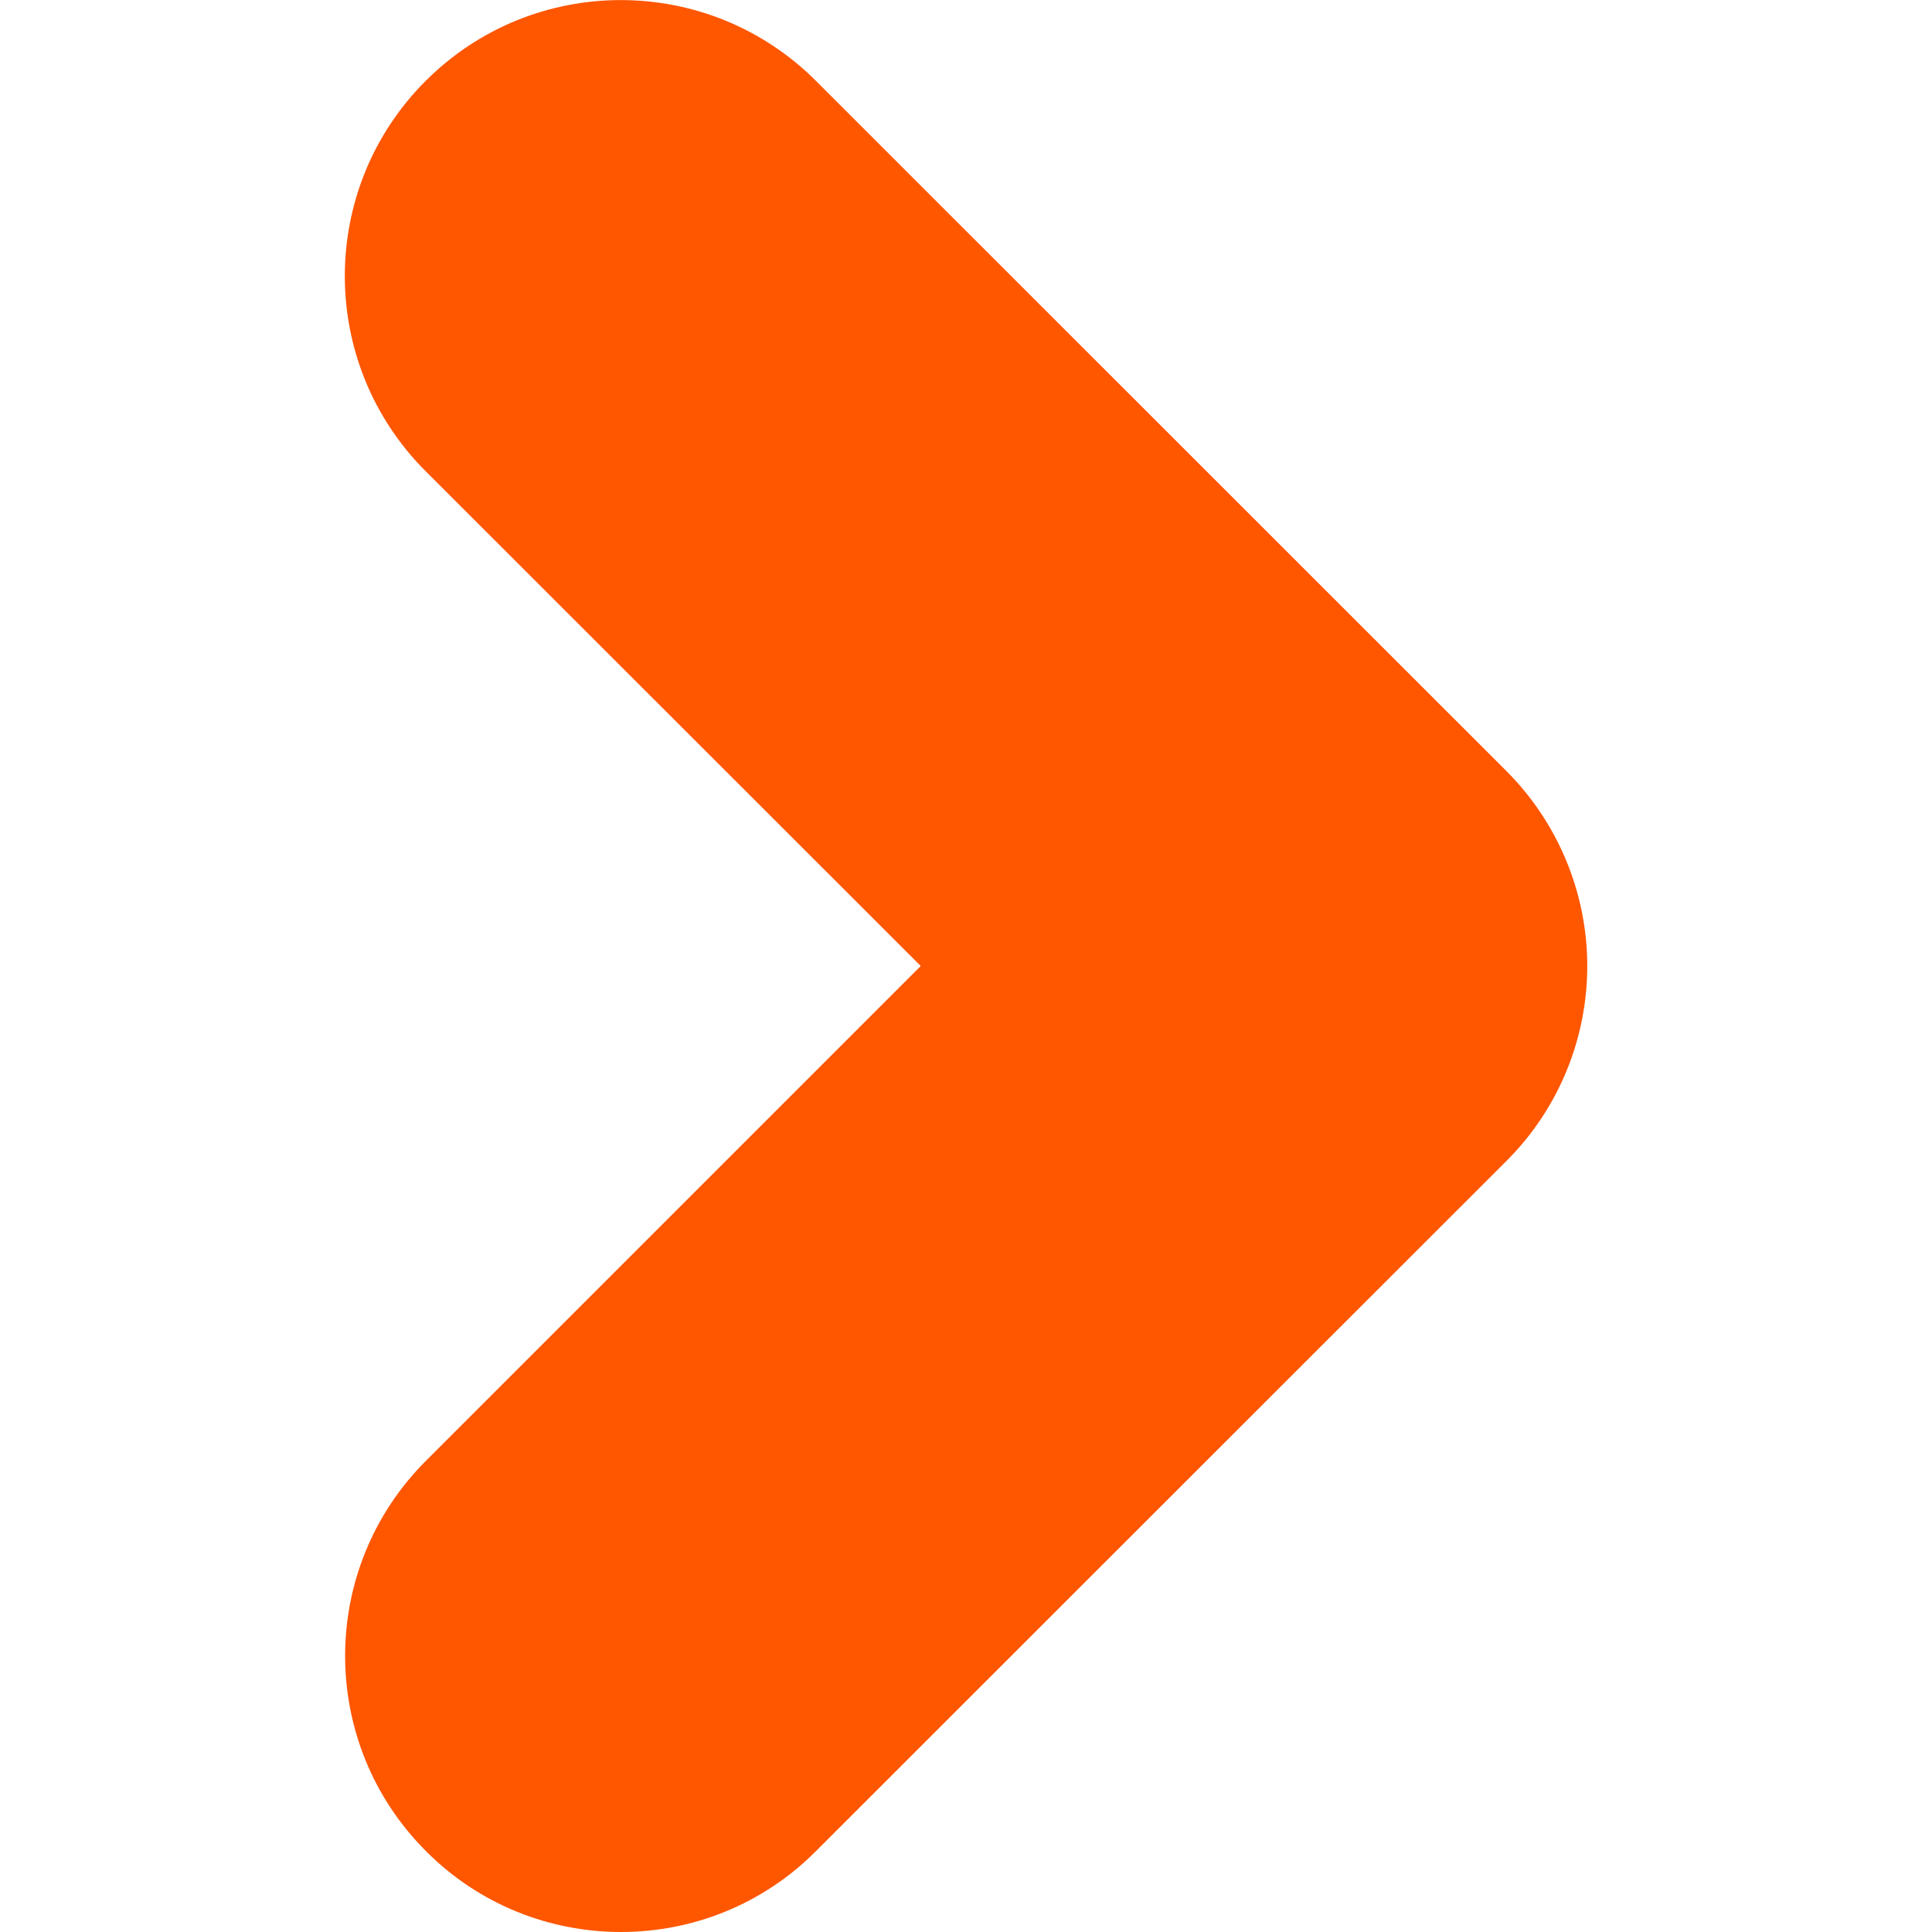 <svg version="1.1" id="right-arrow-menu" xmlns="http://www.w3.org/2000/svg" xmlns:xlink="http://www.w3.org/1999/xlink" width="100%" height="100%"
	 viewBox="0 0 64 64">
<path id="right-arrow-menu" class="svg-img" style="fill:#FF5600;" d="M20.57,64c-2.34,0-4.68-0.89-6.46-2.68c-3.57-3.57-3.57-9.36,0-12.93L30.5,32L14.1,15.61
	c-3.57-3.57-3.57-9.36,0-12.93s9.36-3.57,12.93,0L49.9,25.54c1.71,1.71,2.68,4.04,2.68,6.46s-0.96,4.75-2.68,6.46L27.03,61.32
	C25.25,63.11,22.91,64,20.57,64z"/>
</svg>
